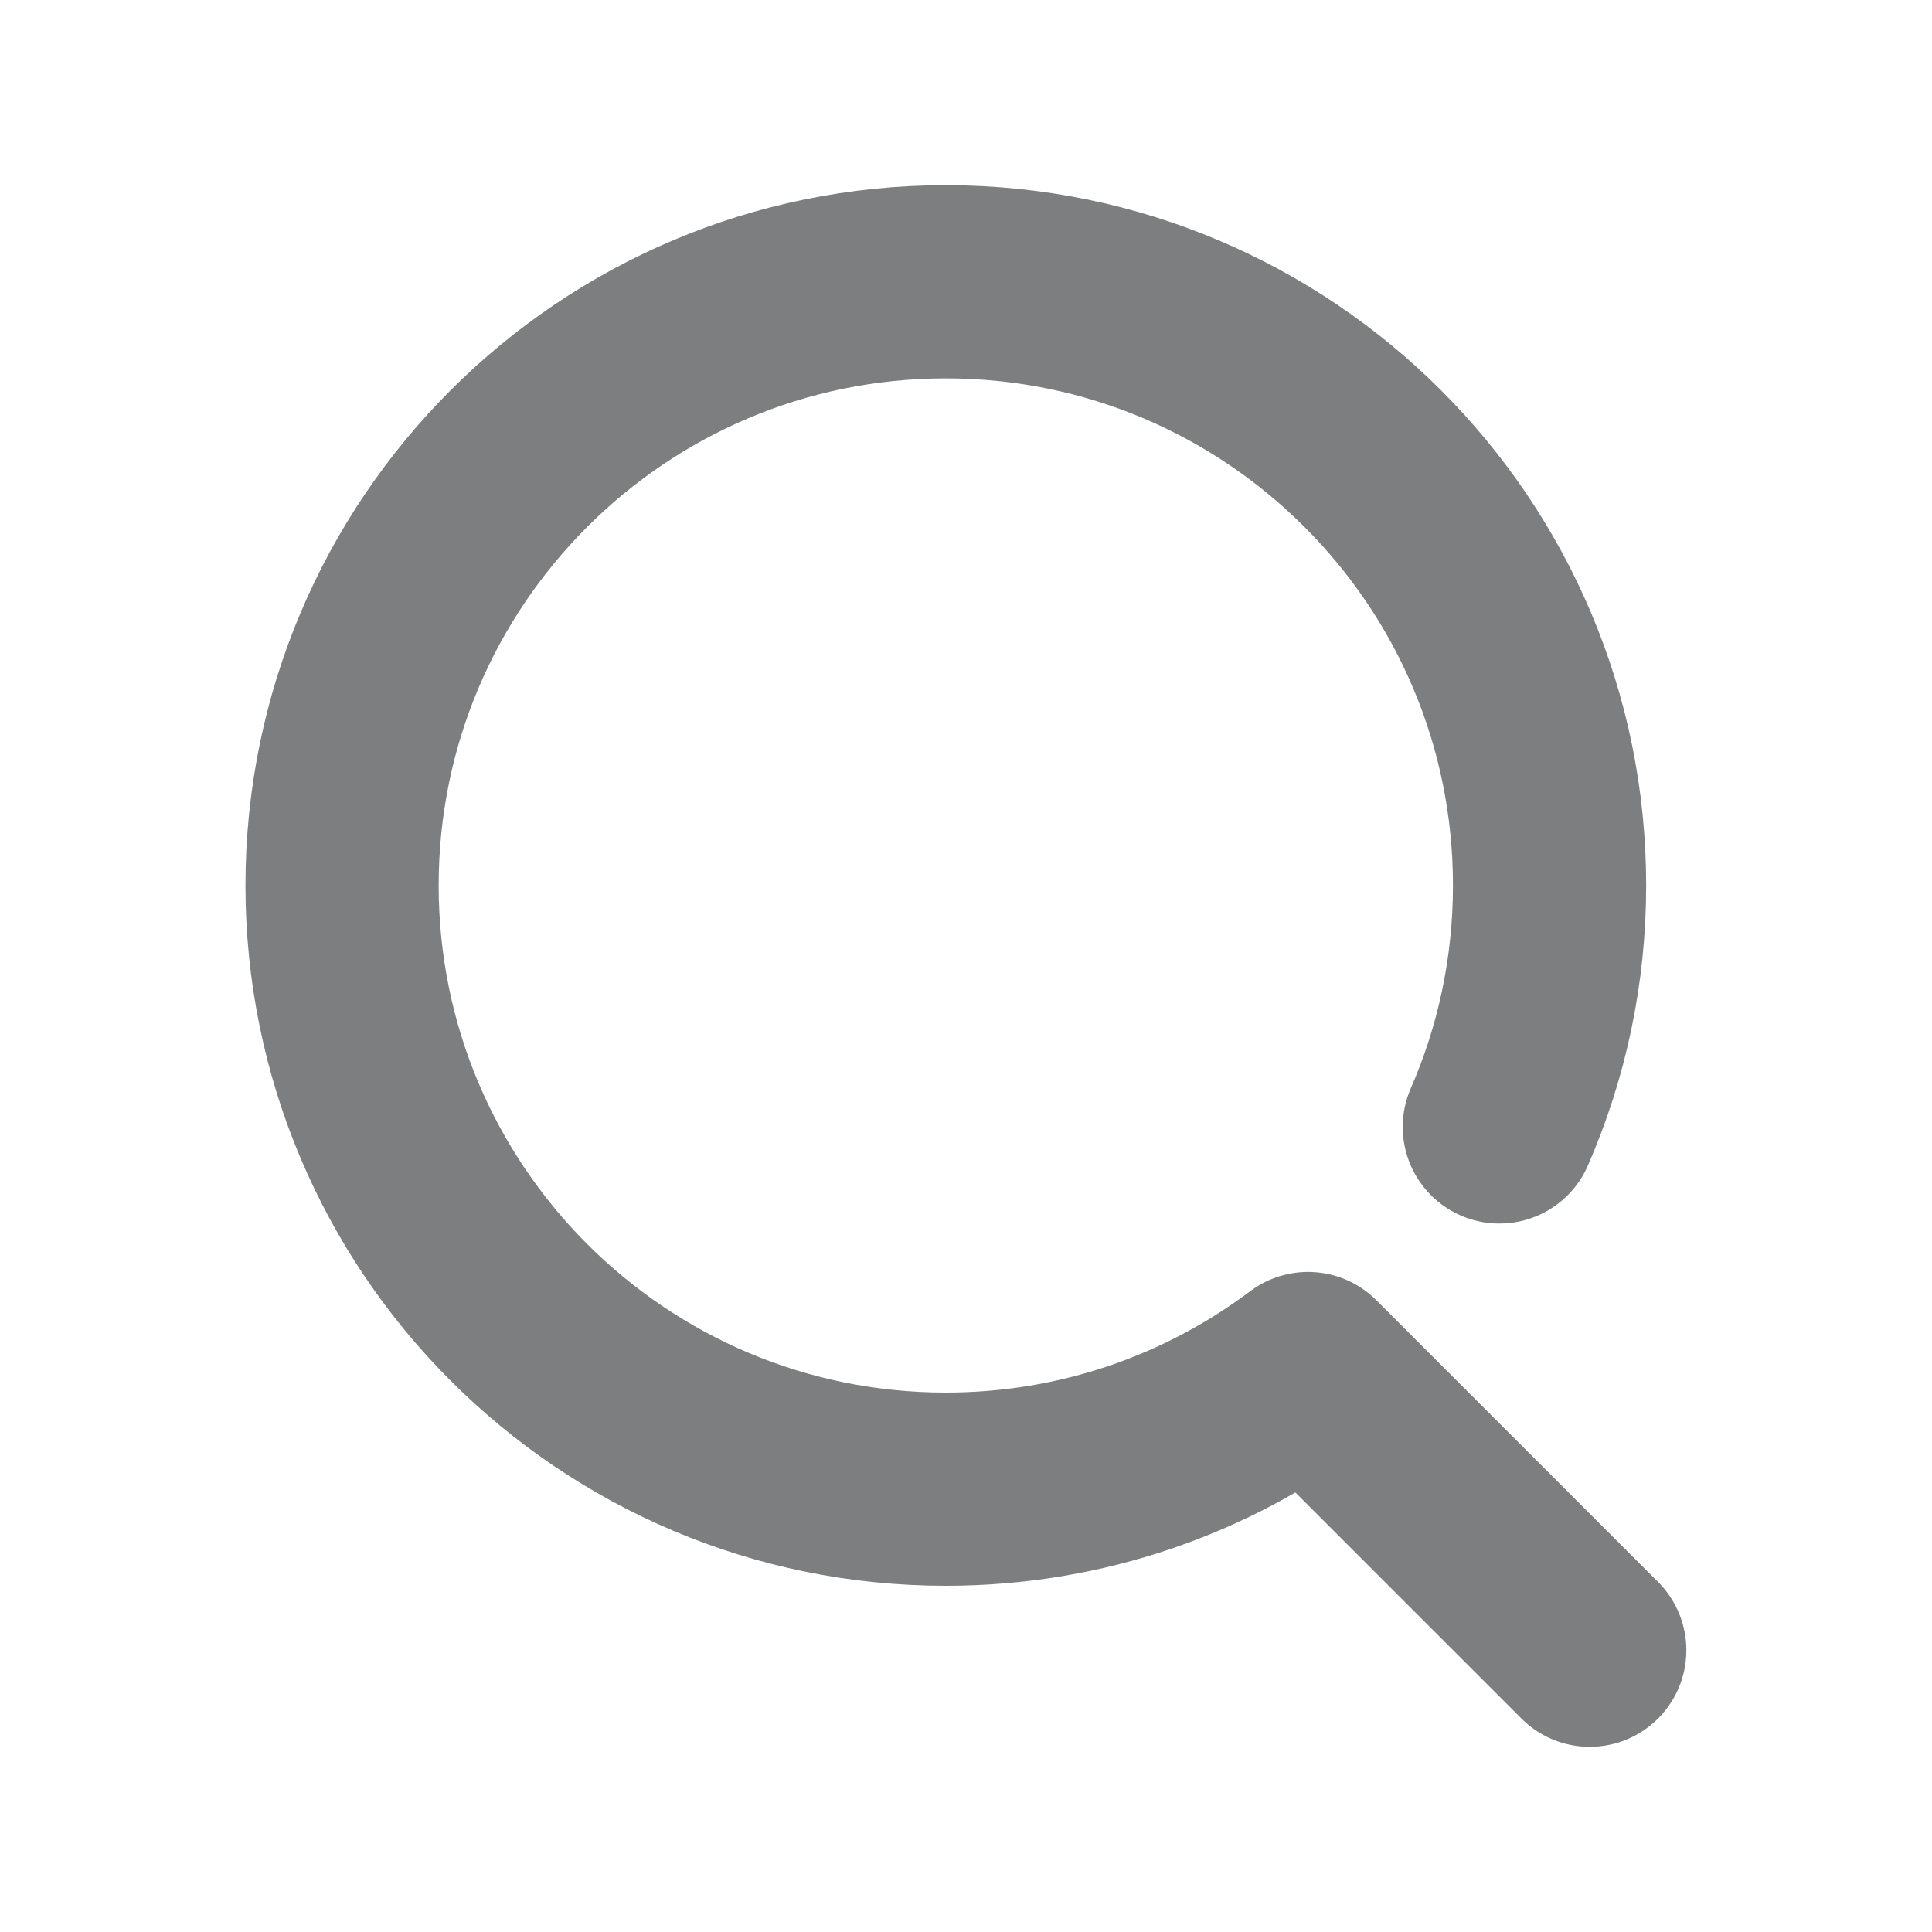 <svg
  width="20"
  height="20"
  viewBox="0 0 20 20"
  fill="none"
  xmlns="http://www.w3.org/2000/svg"
>
  <path
    d="M16.457 17.083L13.541 14.167C12.496 14.952 11.198 15.416 9.791 15.416C6.339 15.416 3.541 12.618 3.541 9.166C3.541 5.715 6.339 2.917 9.791 2.917C13.243 2.917 16.041 5.715 16.041 9.166C16.041 10.055 15.855 10.901 15.521 11.666"
    stroke="#7D7E7F"
    stroke-width="2"
    stroke-linecap="round"
    stroke-linejoin="round"
  />
</svg>
